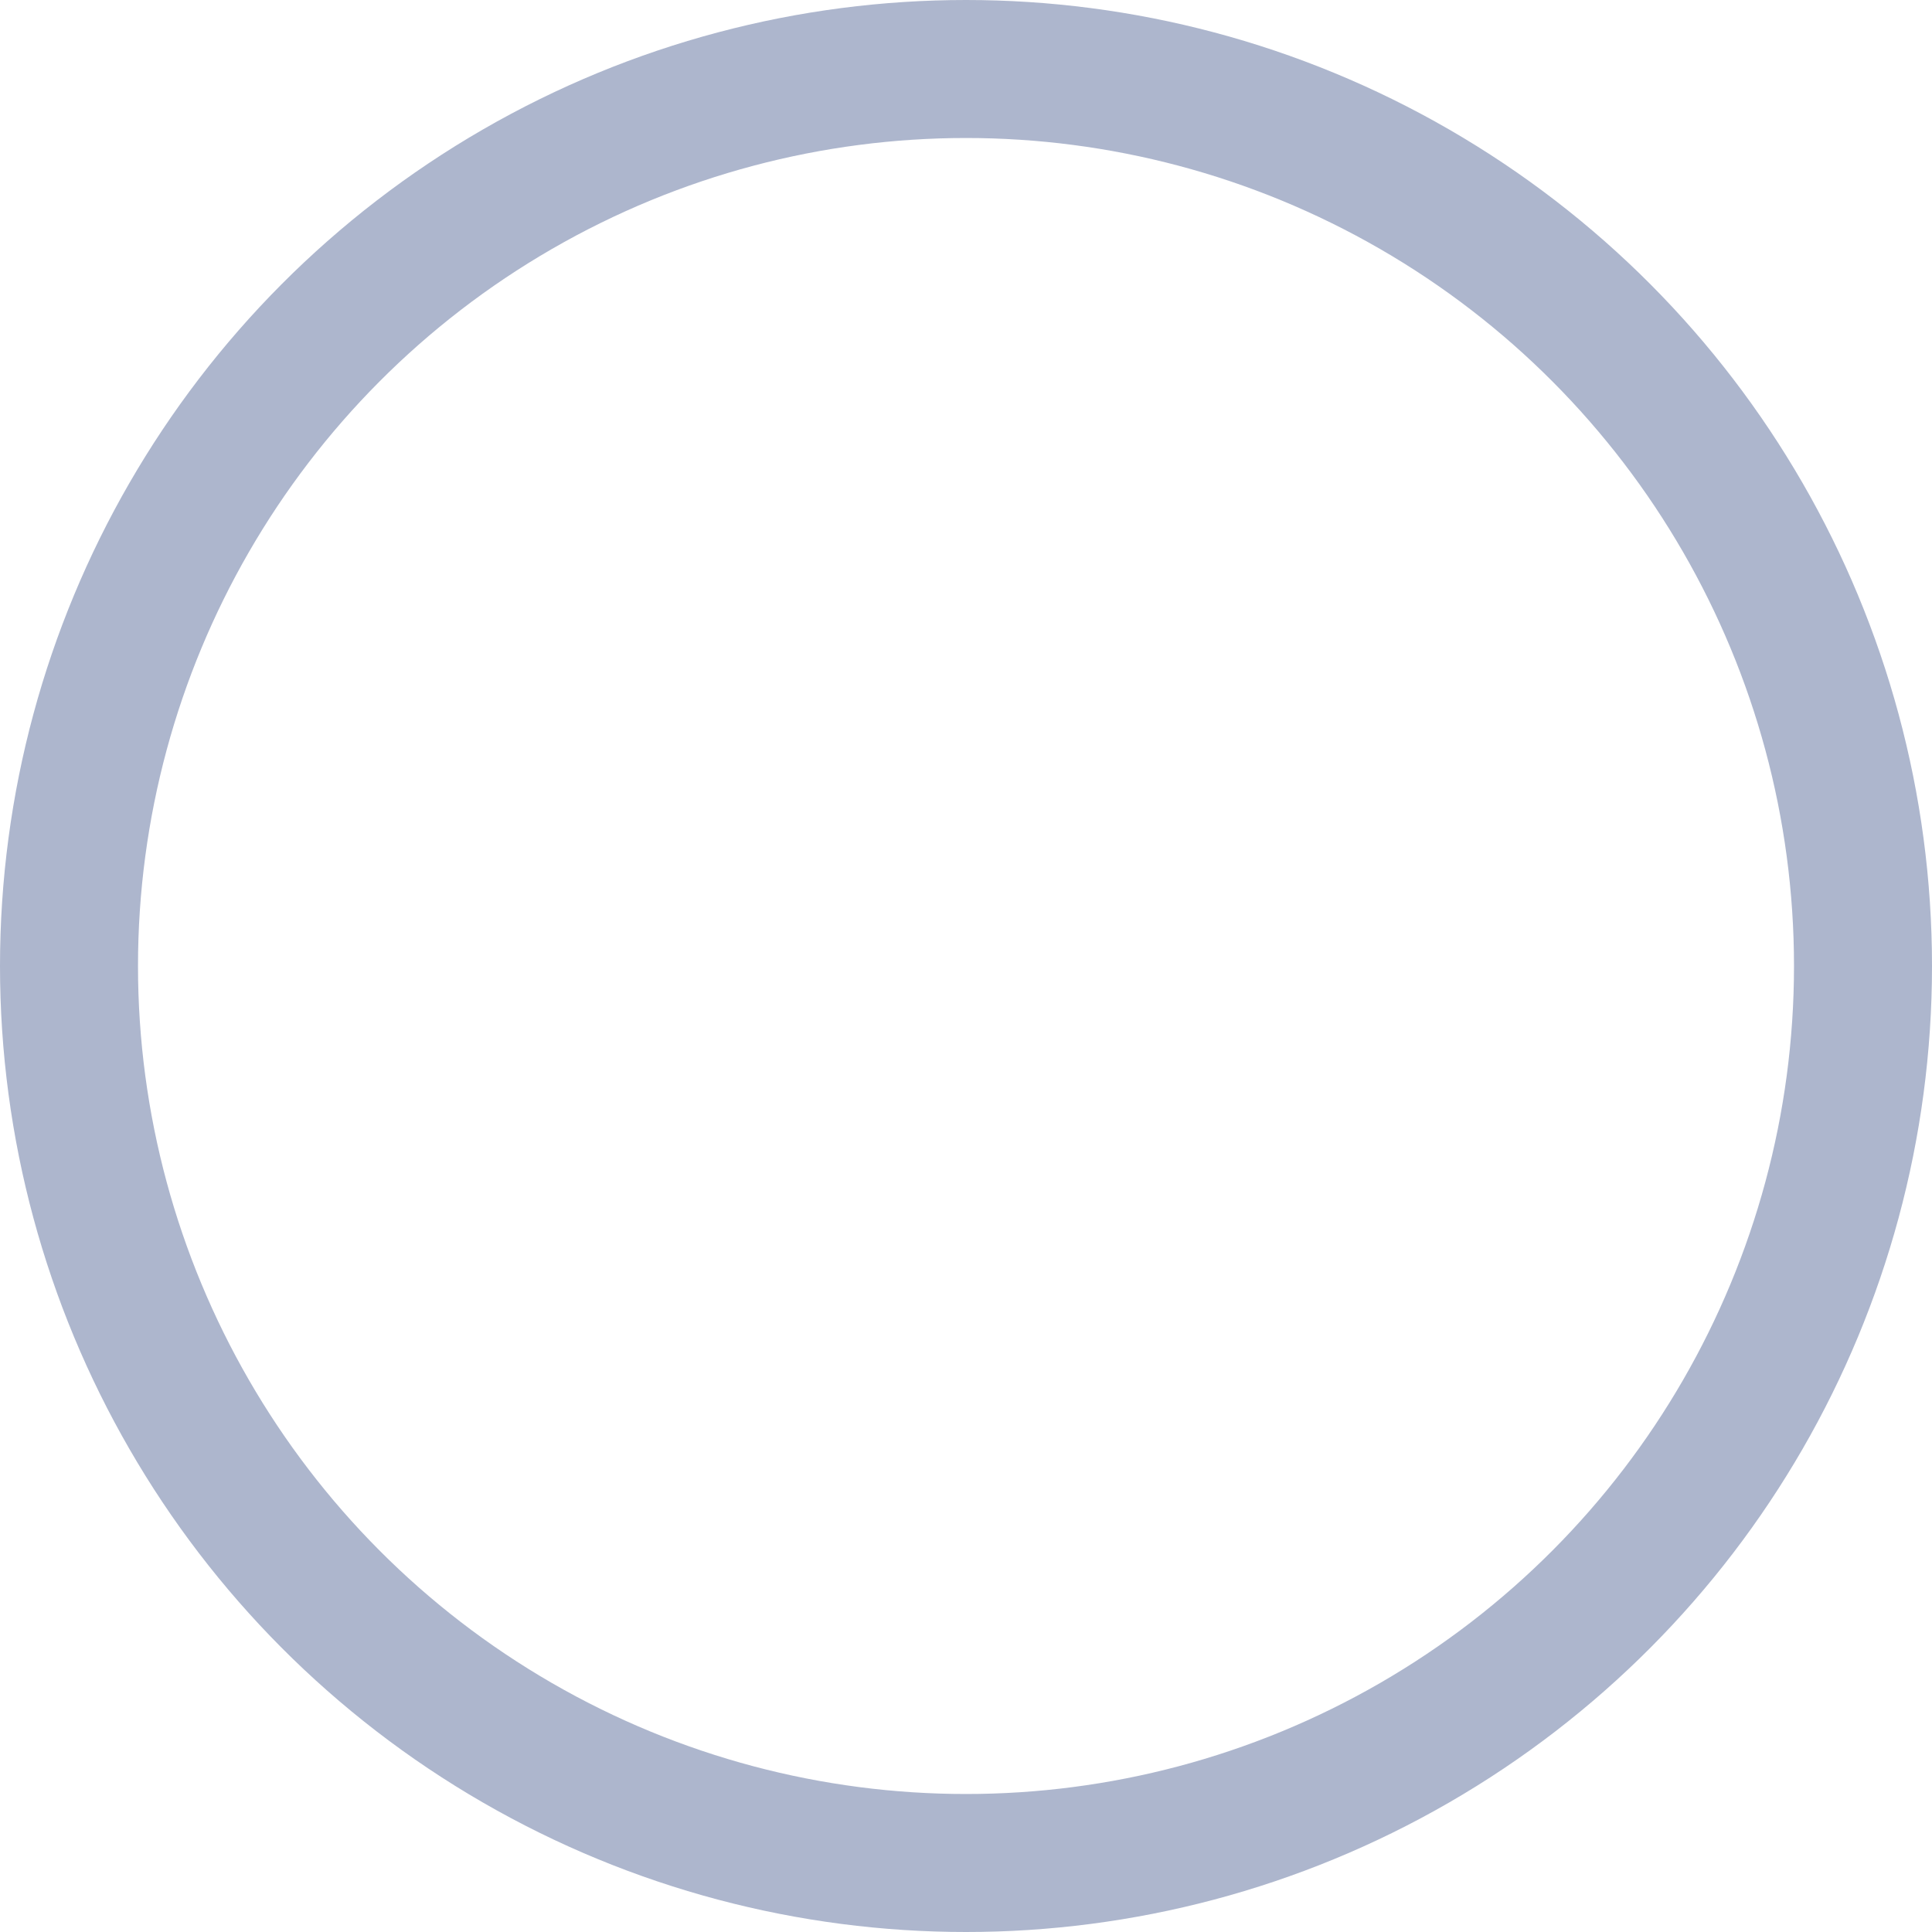 <?xml version="1.0" encoding="UTF-8"?>
<svg width="14px" height="14px" viewBox="0 0 14 14" version="1.1" xmlns="http://www.w3.org/2000/svg" xmlns:xlink="http://www.w3.org/1999/xlink">
    <!-- Generator: Sketch 52.5 (67469) - http://www.bohemiancoding.com/sketch -->
    <title>Normal Radio Button</title>
    <desc>Created with Sketch.</desc>
    <g id="规范" stroke="none" stroke-width="1" fill="none" fill-rule="evenodd">
        <g transform="translate(-73, -2674)" id="单选/复选" stroke="#ADB6CD">
            <g transform="translate(58, 2615)">
                <g id="单选" transform="translate(15, 53)">
                    <g id="Normal-Radio-Button">
                        <g transform="translate(0, 6)">
                            <circle cx="7" cy="7" r="6.5"></circle>
                        </g>
                    </g>
                </g>
            </g>
        </g>
    </g>
</svg>